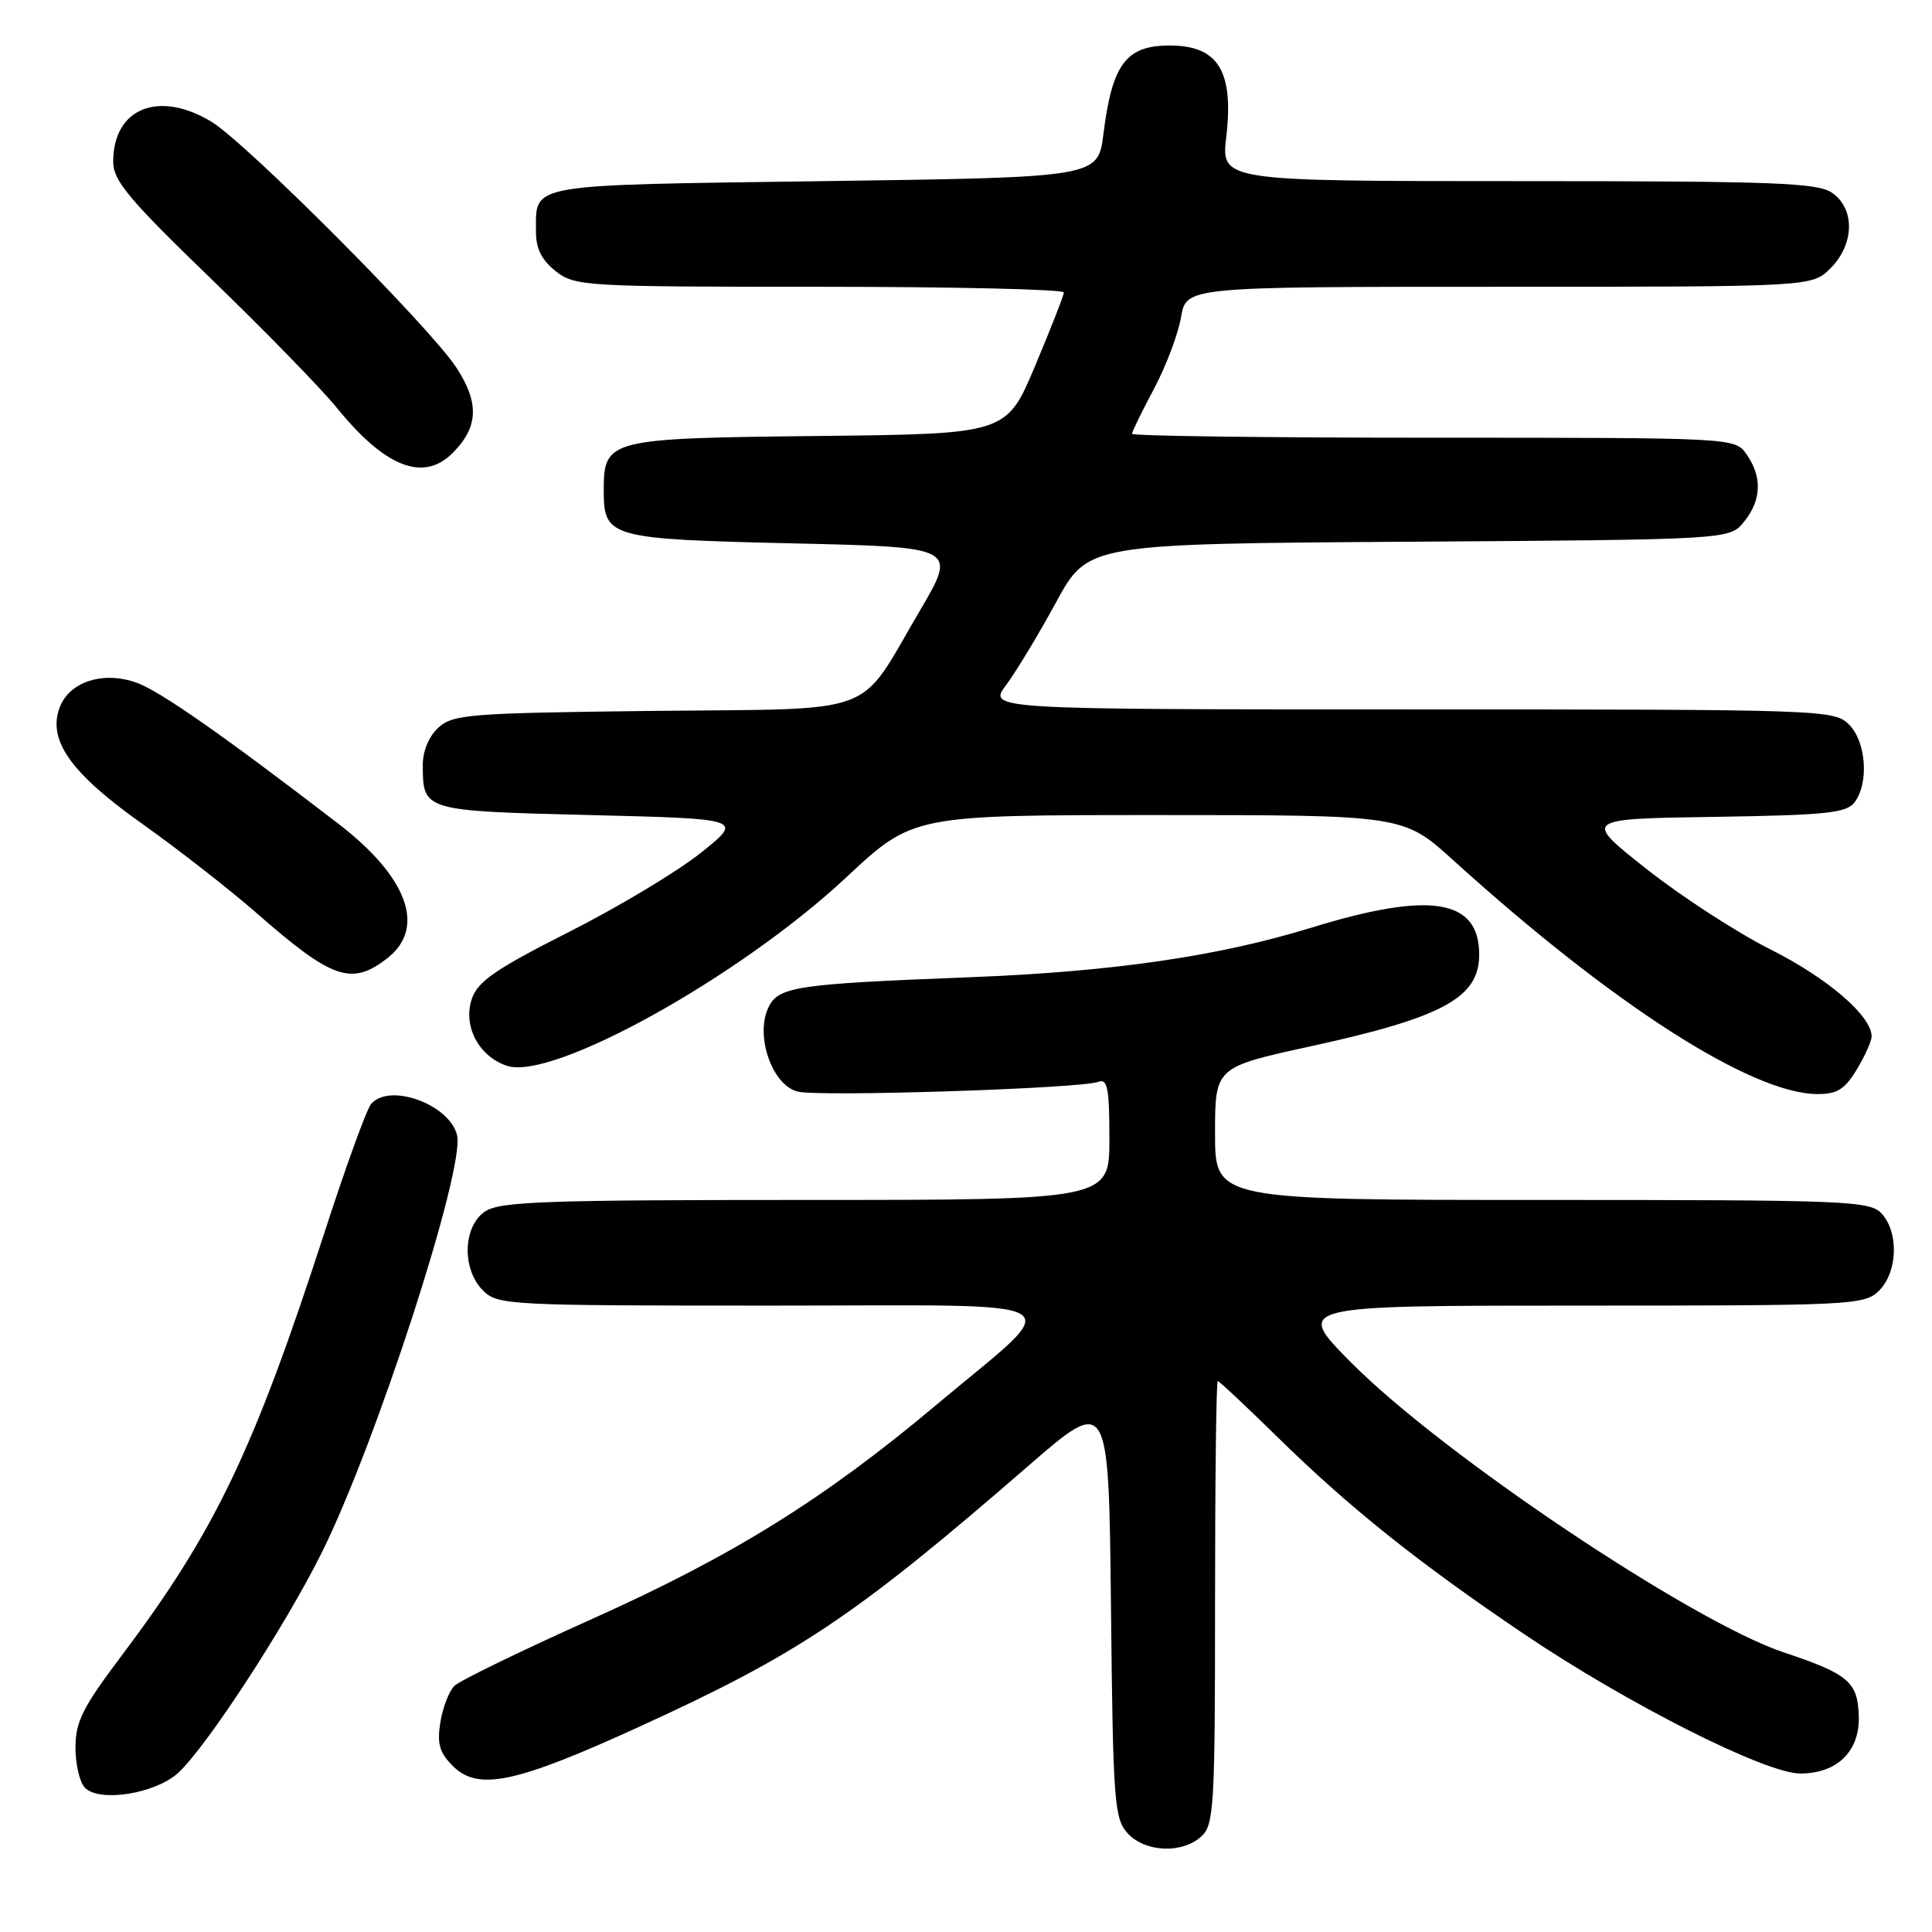 <?xml version="1.0" encoding="UTF-8" standalone="no"?>
<!DOCTYPE svg PUBLIC "-//W3C//DTD SVG 1.1//EN" "http://www.w3.org/Graphics/SVG/1.1/DTD/svg11.dtd" >
<svg xmlns="http://www.w3.org/2000/svg" xmlns:xlink="http://www.w3.org/1999/xlink" version="1.1" viewBox="0 0 256 256">
 <g >
 <path fill="currentColor"
d=" M 159.17 243.35 C 160.86 241.81 161.00 239.50 161.00 212.35 C 161.00 196.21 161.16 183.00 161.36 183.00 C 161.55 183.00 165.04 186.27 169.11 190.26 C 178.73 199.71 187.84 207.00 201.96 216.53 C 215.62 225.75 233.94 235.00 238.54 235.00 C 243.42 235.00 246.43 232.07 246.30 227.43 C 246.17 222.86 244.93 221.81 236.41 218.97 C 224.26 214.93 191.08 192.71 179.03 180.54 C 171.55 173.00 171.55 173.00 209.28 173.00 C 245.67 173.00 247.07 172.93 249.00 171.00 C 251.45 168.55 251.62 163.34 249.35 160.83 C 247.79 159.11 245.07 159.00 204.35 159.00 C 161.00 159.00 161.00 159.00 161.00 150.20 C 161.00 141.41 161.00 141.41 173.68 138.64 C 191.21 134.81 196.00 132.20 196.00 126.50 C 196.00 119.11 189.53 118.06 173.77 122.92 C 161.38 126.73 147.45 128.75 128.50 129.49 C 105.30 130.39 103.08 130.73 101.78 133.58 C 100.06 137.35 102.34 143.80 105.69 144.64 C 108.58 145.36 143.20 144.24 145.53 143.35 C 146.75 142.88 147.00 144.18 147.00 150.89 C 147.00 159.00 147.00 159.00 106.72 159.00 C 71.89 159.00 66.14 159.21 64.22 160.56 C 61.32 162.59 61.20 168.20 64.00 171.00 C 65.93 172.93 67.33 173.00 102.17 173.00 C 143.81 173.00 141.43 171.57 124.00 186.21 C 109.22 198.62 97.12 206.15 78.50 214.50 C 69.15 218.69 60.92 222.69 60.22 223.38 C 59.51 224.07 58.67 226.24 58.35 228.21 C 57.89 231.05 58.23 232.23 60.00 234.00 C 63.33 237.33 68.26 236.31 84.45 228.92 C 105.81 219.18 113.22 214.22 136.21 194.28 C 146.91 184.99 146.91 184.99 147.21 212.89 C 147.48 238.69 147.64 240.95 149.40 242.90 C 151.71 245.44 156.60 245.67 159.17 243.35 Z  M 23.66 234.87 C 27.44 231.33 37.60 215.77 42.52 205.96 C 49.70 191.66 61.67 154.81 60.56 150.40 C 59.53 146.30 51.55 143.43 49.16 146.30 C 48.57 147.02 45.83 154.56 43.08 163.05 C 33.59 192.32 28.51 202.92 16.03 219.50 C 10.97 226.21 10.00 228.15 10.00 231.55 C 10.00 233.78 10.56 236.18 11.25 236.88 C 13.19 238.88 20.67 237.66 23.66 234.87 Z  M 246.01 141.75 C 247.10 139.96 247.99 137.97 248.00 137.33 C 248.00 134.62 242.19 129.62 234.61 125.81 C 230.15 123.57 222.74 118.76 218.14 115.12 C 209.77 108.50 209.77 108.50 227.14 108.24 C 242.03 108.01 244.68 107.73 245.75 106.30 C 247.67 103.72 247.28 98.28 245.00 96.00 C 243.05 94.05 241.67 94.00 186.95 94.00 C 130.90 94.00 130.90 94.00 133.33 90.75 C 134.66 88.96 137.64 84.03 139.95 79.78 C 144.15 72.06 144.15 72.06 186.66 71.78 C 229.18 71.50 229.18 71.50 231.09 69.14 C 233.41 66.28 233.53 63.20 231.44 60.22 C 229.89 58.00 229.89 58.00 189.94 58.00 C 167.97 58.00 150.00 57.77 150.00 57.48 C 150.00 57.20 151.31 54.51 152.91 51.52 C 154.50 48.52 156.12 44.25 156.49 42.04 C 157.18 38.00 157.18 38.00 198.63 38.00 C 240.09 38.00 240.09 38.00 242.55 35.55 C 245.72 32.37 245.83 27.69 242.78 25.56 C 240.86 24.21 235.20 24.00 201.18 24.00 C 161.80 24.00 161.80 24.00 162.49 18.10 C 163.50 9.41 161.40 6.03 155.00 6.03 C 149.20 6.03 147.37 8.48 146.21 17.75 C 145.49 23.50 145.49 23.50 109.21 24.00 C 69.40 24.55 71.05 24.26 71.02 30.68 C 71.00 32.93 71.77 34.46 73.63 35.93 C 76.18 37.93 77.41 38.00 108.63 38.00 C 126.44 38.00 140.99 38.34 140.97 38.75 C 140.95 39.16 139.23 43.55 137.15 48.50 C 133.36 57.50 133.36 57.50 108.49 57.77 C 80.48 58.07 80.00 58.19 80.00 65.03 C 80.00 71.23 80.75 71.44 105.07 72.00 C 126.84 72.50 126.84 72.50 121.84 81.00 C 113.52 95.14 116.93 93.86 86.47 94.20 C 62.28 94.48 60.04 94.65 58.10 96.40 C 56.82 97.57 56.01 99.52 56.02 101.40 C 56.05 107.45 56.04 107.45 78.21 108.00 C 98.50 108.50 98.50 108.50 92.87 113.00 C 89.78 115.47 81.90 120.20 75.37 123.50 C 65.74 128.37 63.32 130.03 62.53 132.32 C 61.30 135.92 63.41 139.98 67.19 141.23 C 73.21 143.23 98.02 129.44 112.14 116.25 C 120.97 108.00 120.97 108.00 153.47 108.00 C 185.96 108.00 185.96 108.00 192.58 114.00 C 213.60 133.05 232.01 144.88 240.76 144.97 C 243.39 144.99 244.42 144.37 246.01 141.75 Z  M 51.37 126.93 C 56.47 122.91 54.00 116.20 44.85 109.16 C 29.55 97.41 21.16 91.54 18.07 90.45 C 13.67 88.89 9.21 90.32 7.92 93.71 C 6.26 98.07 9.37 102.46 18.89 109.19 C 23.62 112.55 30.42 117.86 34.00 120.99 C 44.06 129.80 46.60 130.67 51.37 126.93 Z  M 59.97 60.03 C 63.39 56.61 63.54 53.41 60.48 48.72 C 56.98 43.35 32.63 18.91 28.00 16.12 C 21.00 11.90 15.00 14.35 15.00 21.43 C 15.00 23.94 17.05 26.39 27.98 36.95 C 35.11 43.85 42.59 51.52 44.60 54.00 C 51.02 61.92 56.09 63.91 59.97 60.03 Z "/>
</g>
</svg>